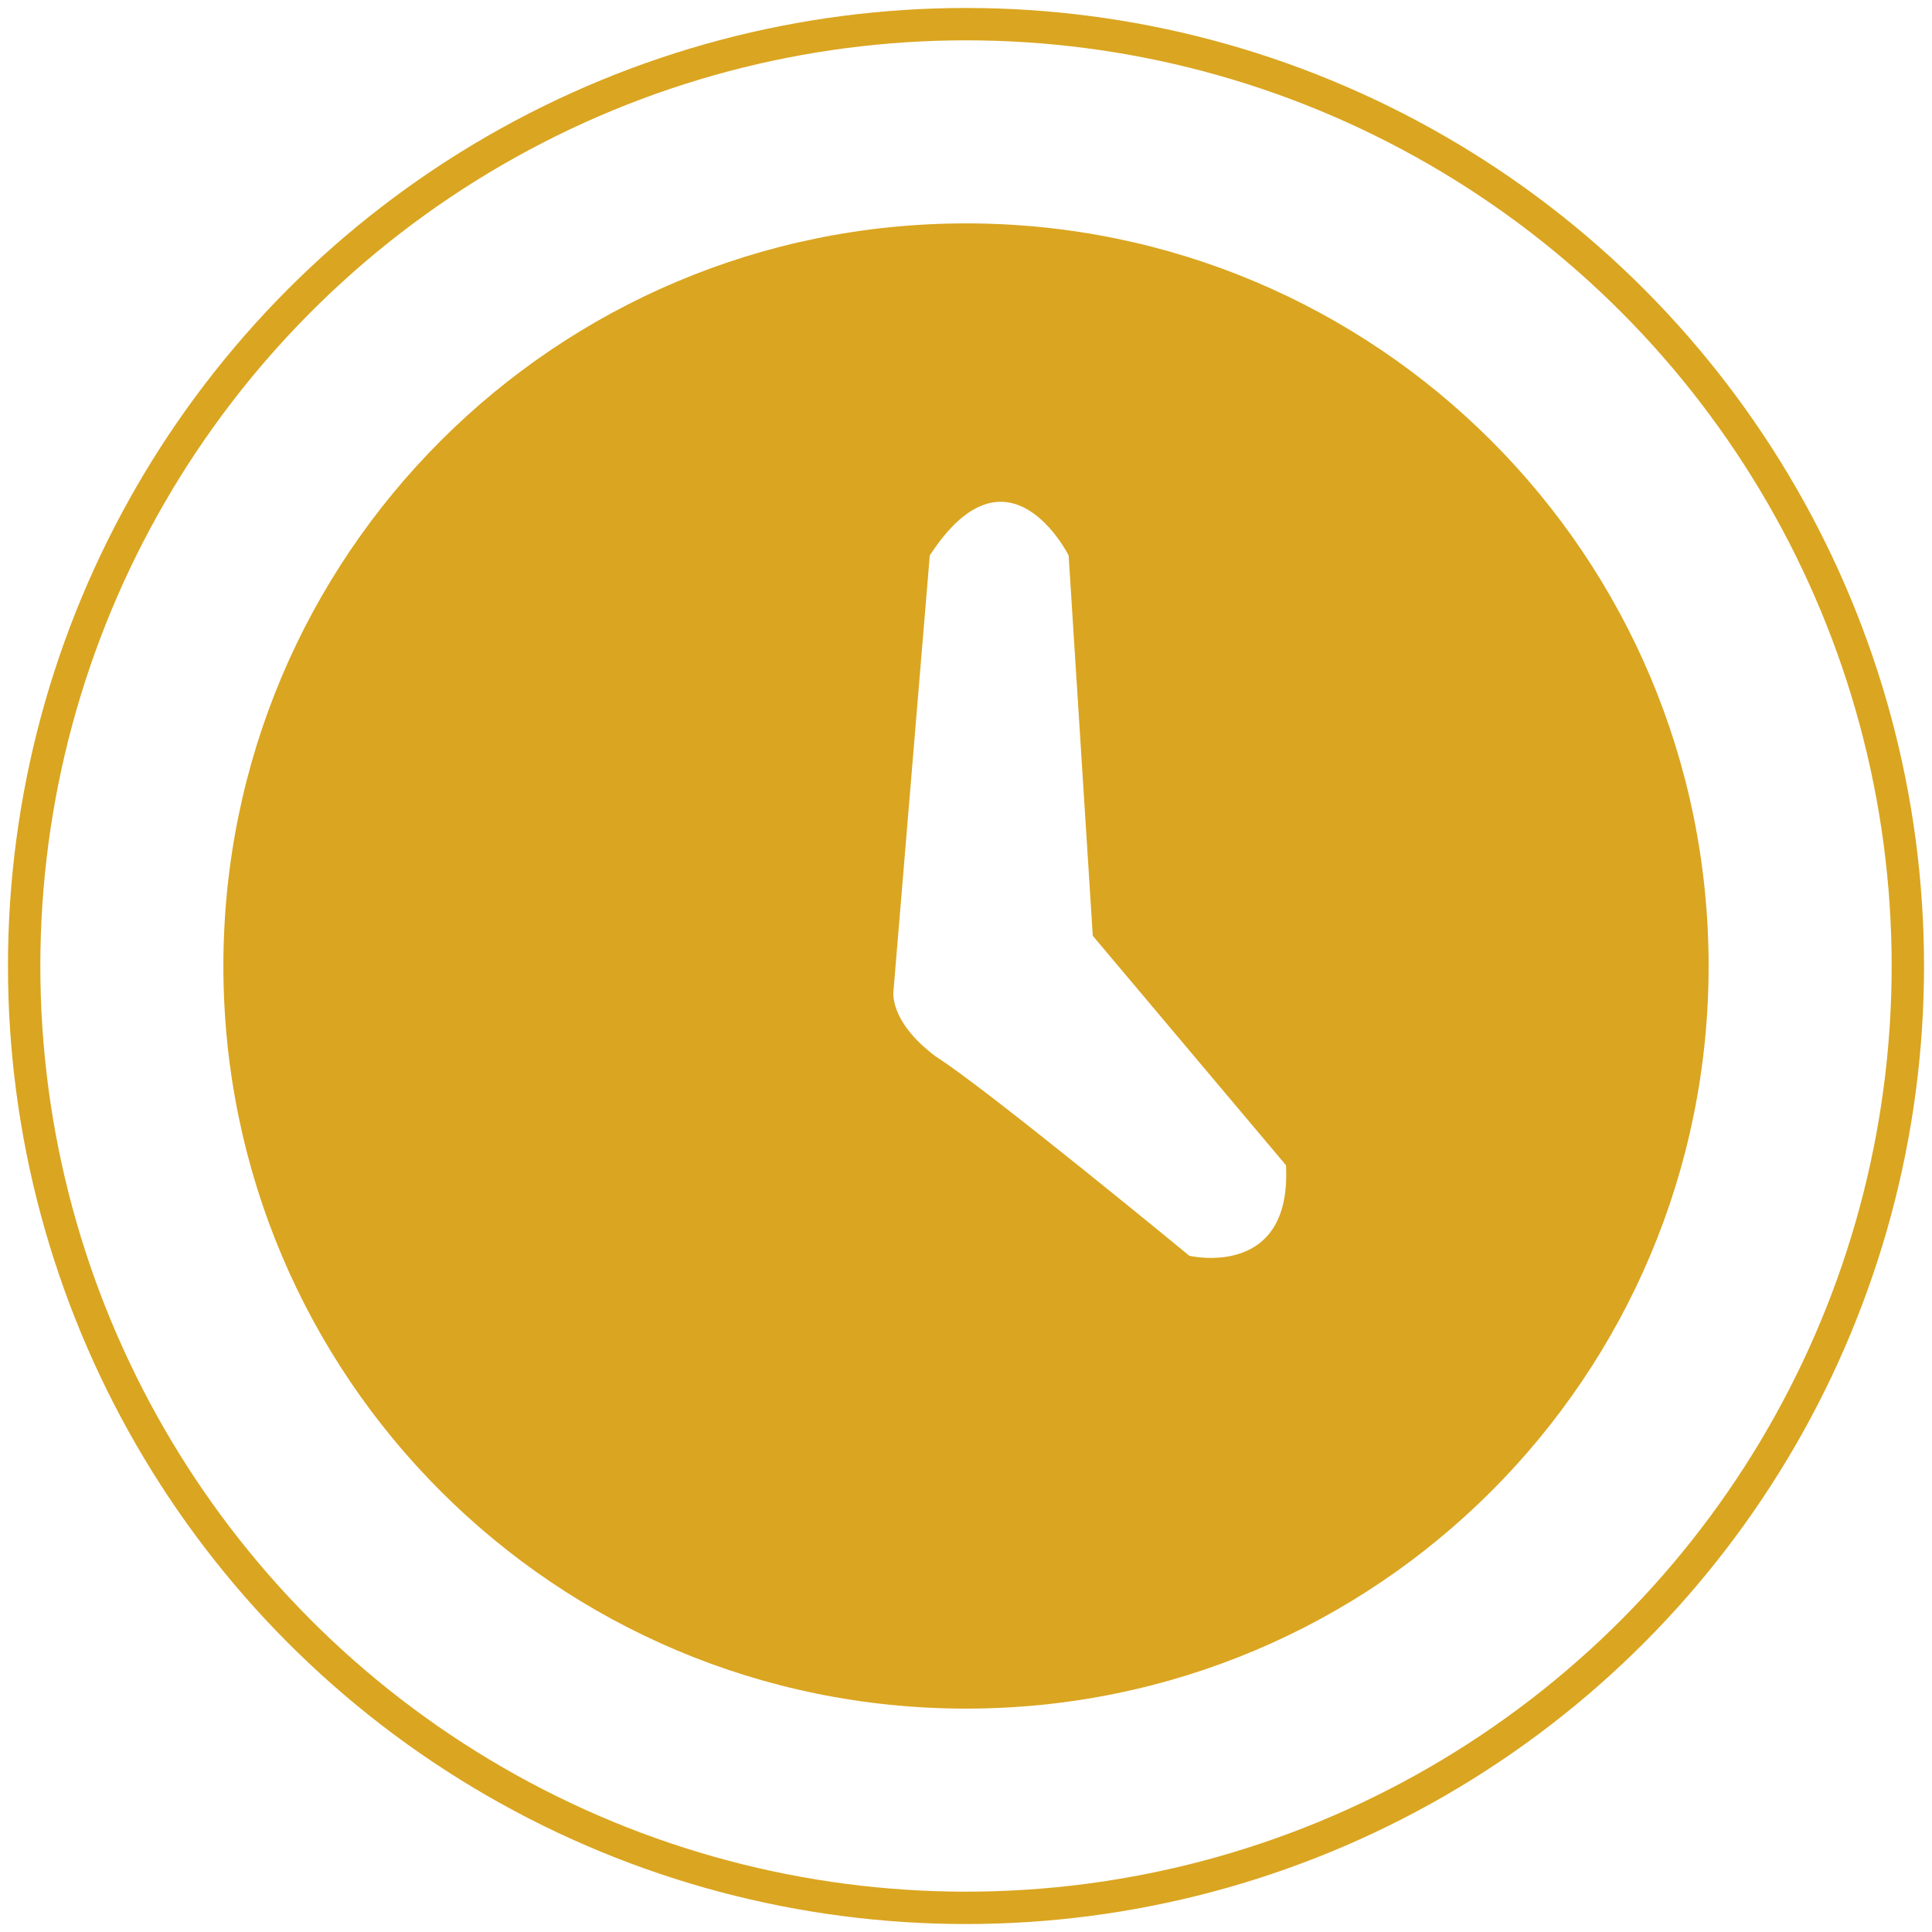 <?xml version="1.0" encoding="utf-8"?>
<!-- Generator: Adobe Illustrator 21.0.0, SVG Export Plug-In . SVG Version: 6.00 Build 0)  -->
<svg version="1.1" id="Layer_1" xmlns="http://www.w3.org/2000/svg" xmlns:xlink="http://www.w3.org/1999/xlink" x="0px" y="0px"
	 width="32px" height="32px" viewBox="0 0 32 32" style="enable-background:new 0 0 32 32;" xml:space="preserve">
<style type="text/css">
	.st0{fill:none;stroke:#DAA520;stroke-width:0.536;stroke-miterlimit:10;}
	.st1{fill:#DAA520;}
</style>
<circle class="st0" cx="16" cy="16" r="15.6"/>
<path class="st1" d="M16,3.7C9.2,3.7,3.7,9.2,3.7,16S9.2,28.3,16,28.3S28.3,22.8,28.3,16S22.8,3.7,16,3.7z M19.7,20.8
	c0,0-3.4-2.8-4.2-3.3c-0.8-0.6-0.7-1.1-0.7-1.1l0.6-7.2c1.3-2,2.3,0,2.3,0l0.4,6.3l3.2,3.8C21.4,21.2,19.7,20.8,19.7,20.8z"/>
</svg>
